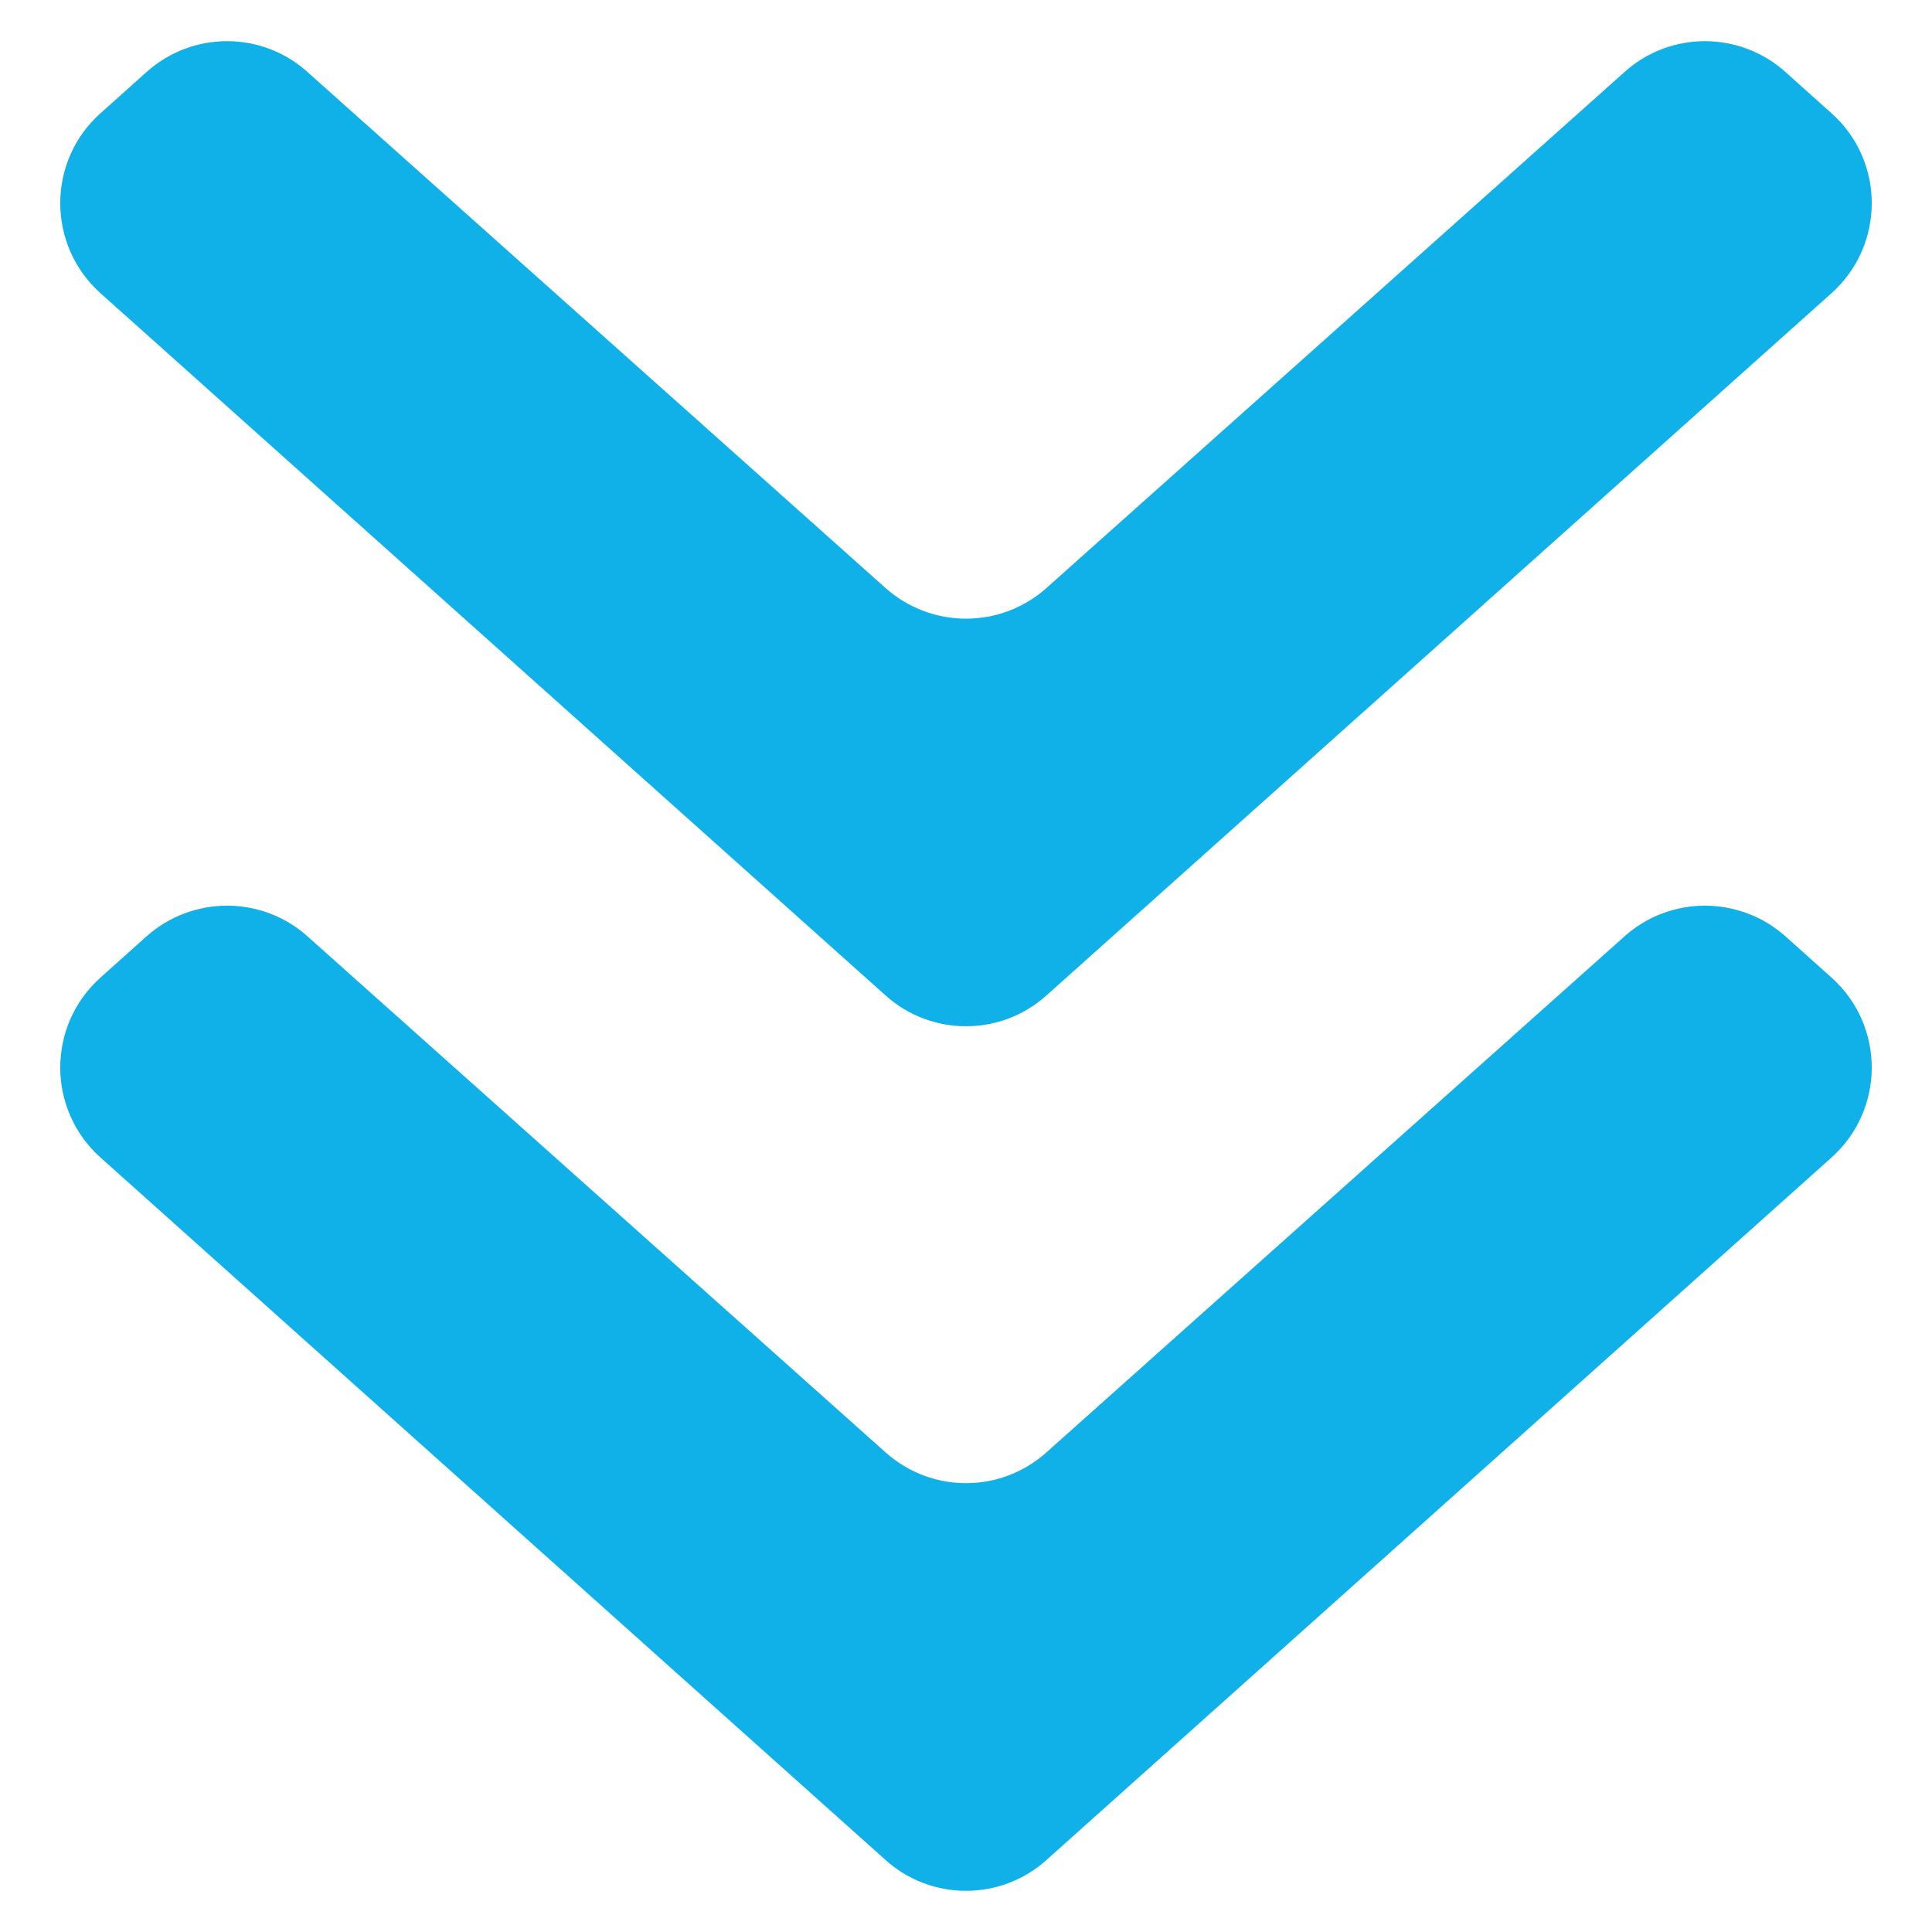 <svg width="8" height="8" viewBox="0 0 8 8" fill="none" xmlns="http://www.w3.org/2000/svg">
<path d="M6.727 0.298C6.916 0.128 7.203 0.128 7.393 0.298L7.584 0.469C7.806 0.667 7.806 1.015 7.584 1.214L4.333 4.122C4.144 4.292 3.856 4.292 3.667 4.122L0.416 1.214C0.194 1.015 0.194 0.667 0.416 0.469L0.607 0.298C0.797 0.128 1.084 0.128 1.273 0.298L3.667 2.435C3.857 2.604 4.143 2.604 4.333 2.435L6.727 0.298ZM6.727 3.877C6.916 3.708 7.203 3.708 7.393 3.877L7.584 4.048C7.806 4.247 7.806 4.594 7.584 4.793L4.333 7.702C4.144 7.872 3.856 7.872 3.667 7.702L0.416 4.793C0.194 4.594 0.194 4.247 0.416 4.048L0.607 3.877C0.797 3.708 1.084 3.708 1.273 3.877L3.667 6.014C3.857 6.184 4.143 6.184 4.333 6.014L6.727 3.877Z" fill="#10B1E8"/>
</svg>
